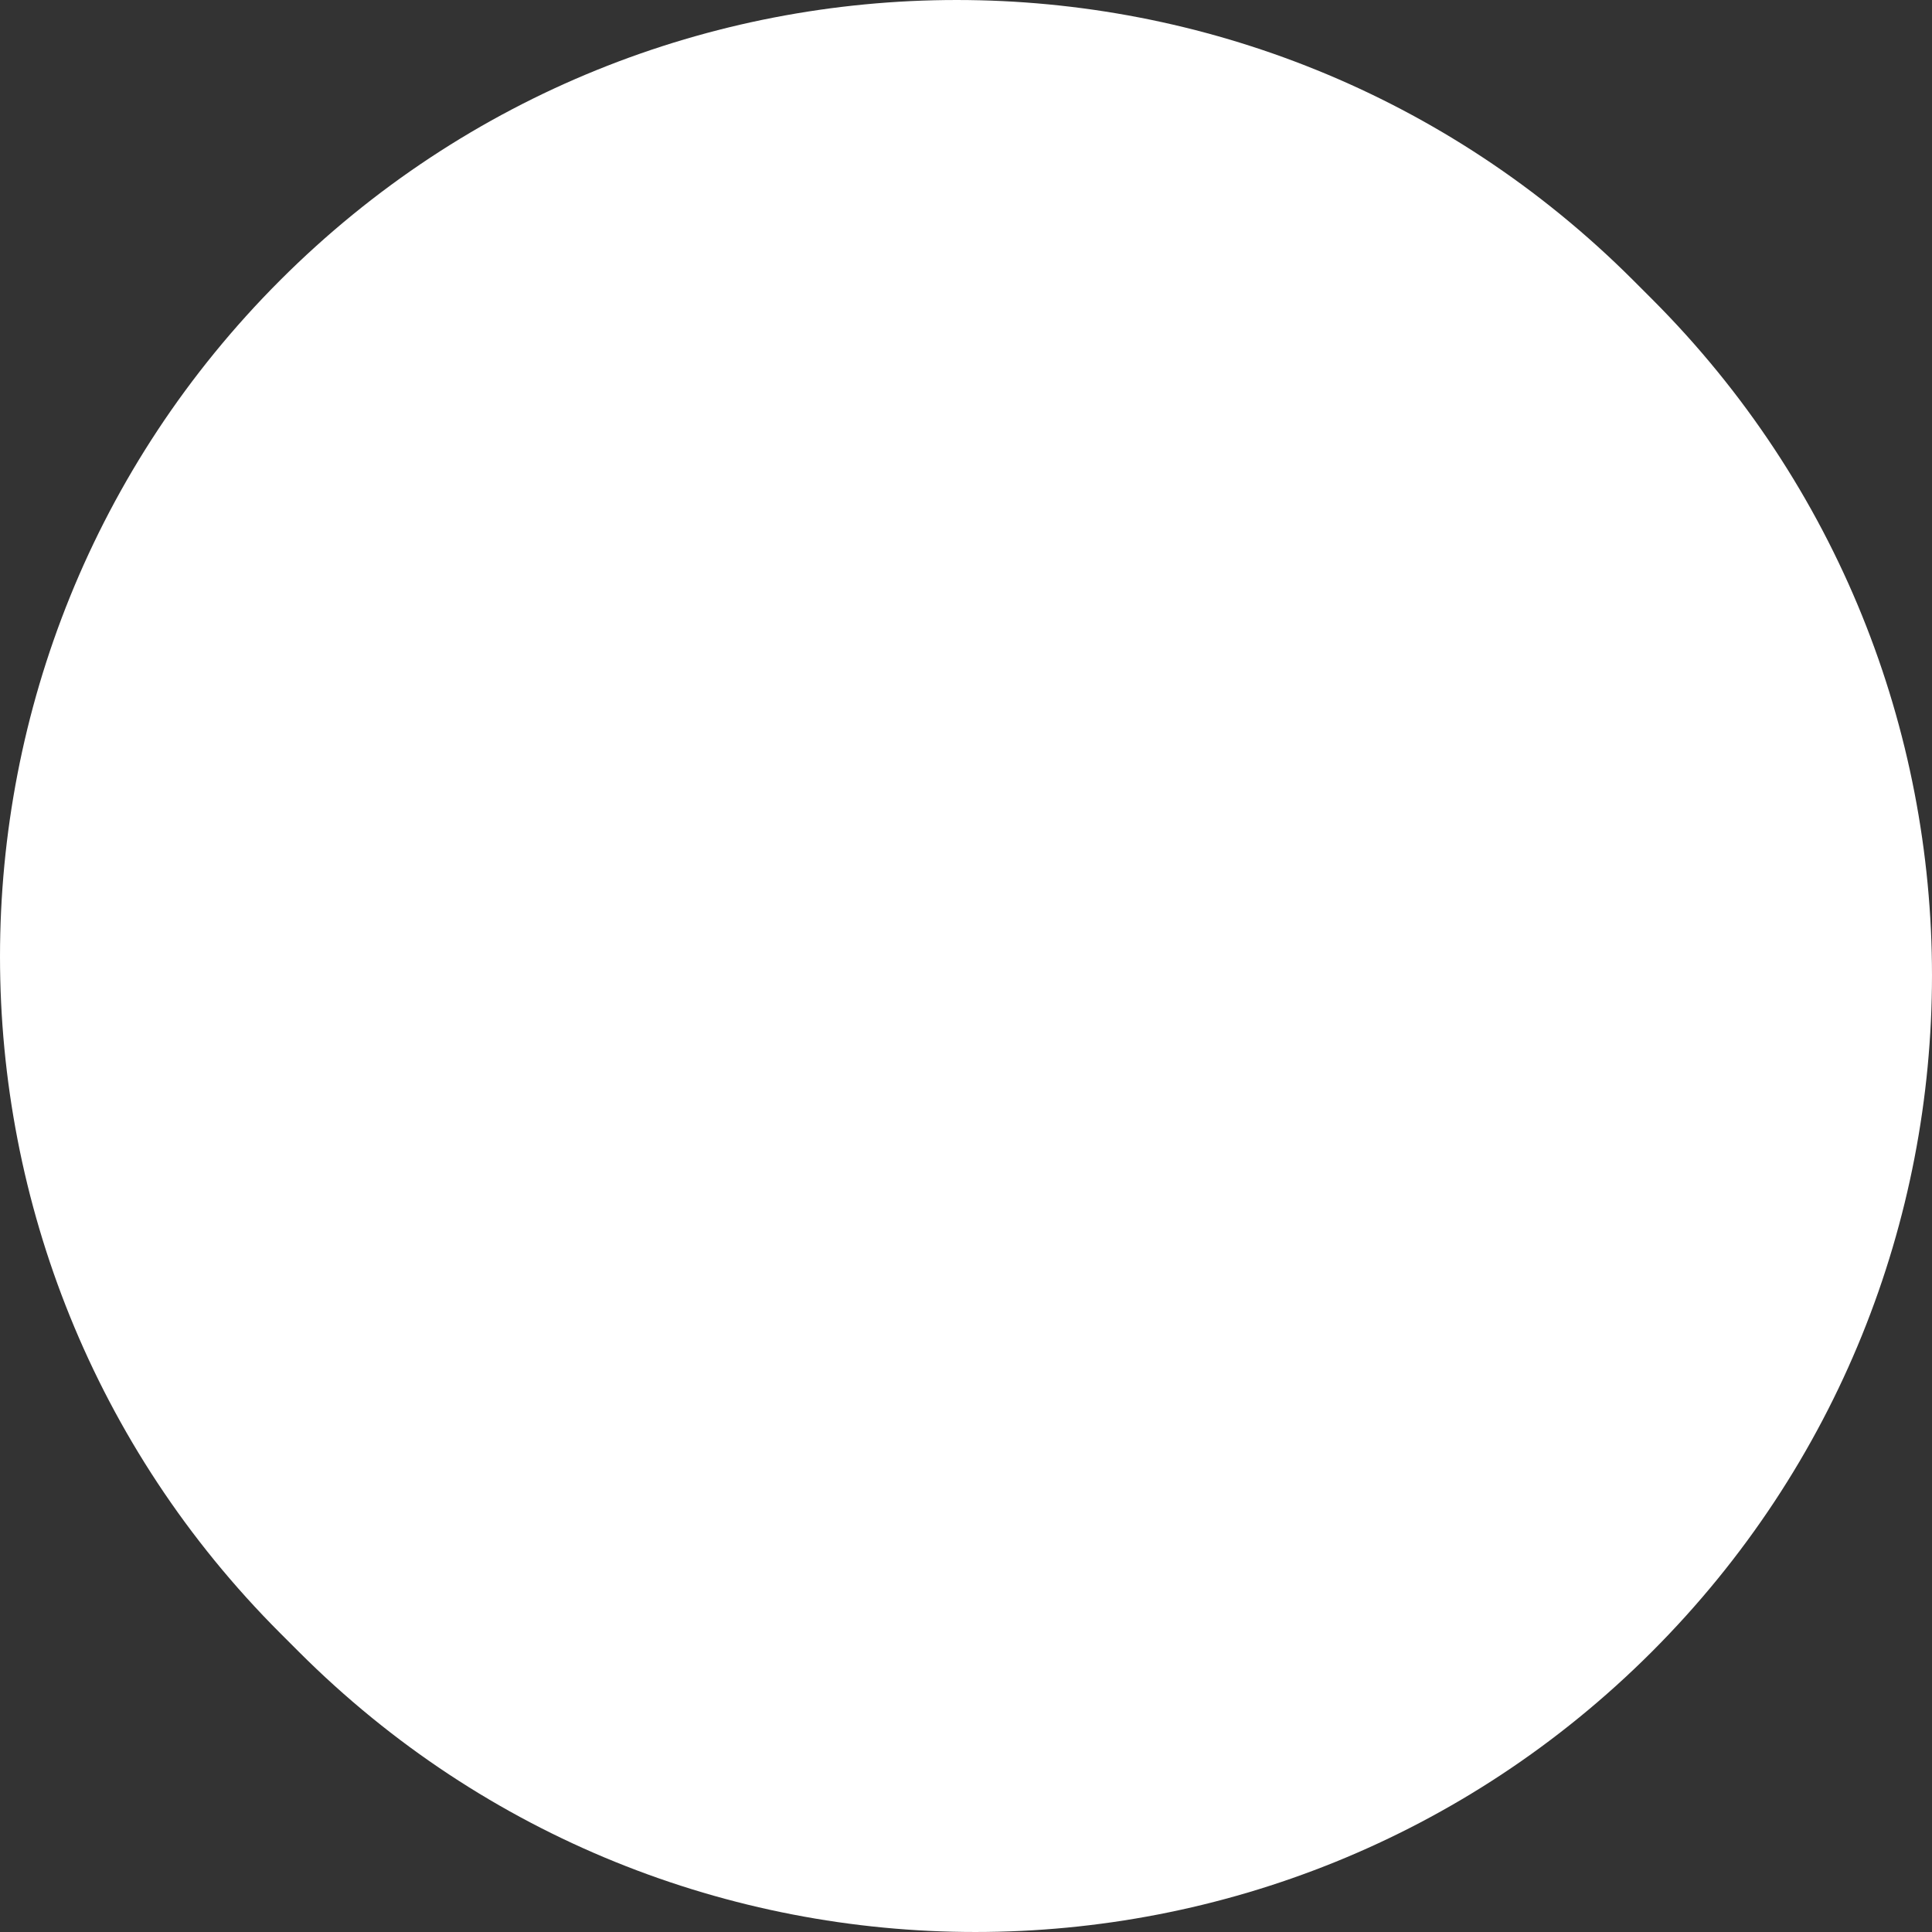 <svg width="100" height="100" viewBox="0 0 100 100" fill="none" xmlns="http://www.w3.org/2000/svg">
<rect x="0" y="0" width="100" height="100" fill="#333333" stroke="none"/>
<path d="M14.503 14.503C33.841 -4.834 65.193 -4.834 84.531 14.503L85.497 15.469C104.834 34.807 104.834 66.159 85.497 85.497C66.159 104.834 34.807 104.834 15.469 85.497L14.503 84.531C-4.834 65.193 -4.834 33.841 14.503 14.503Z" fill="white"/>
</svg>

